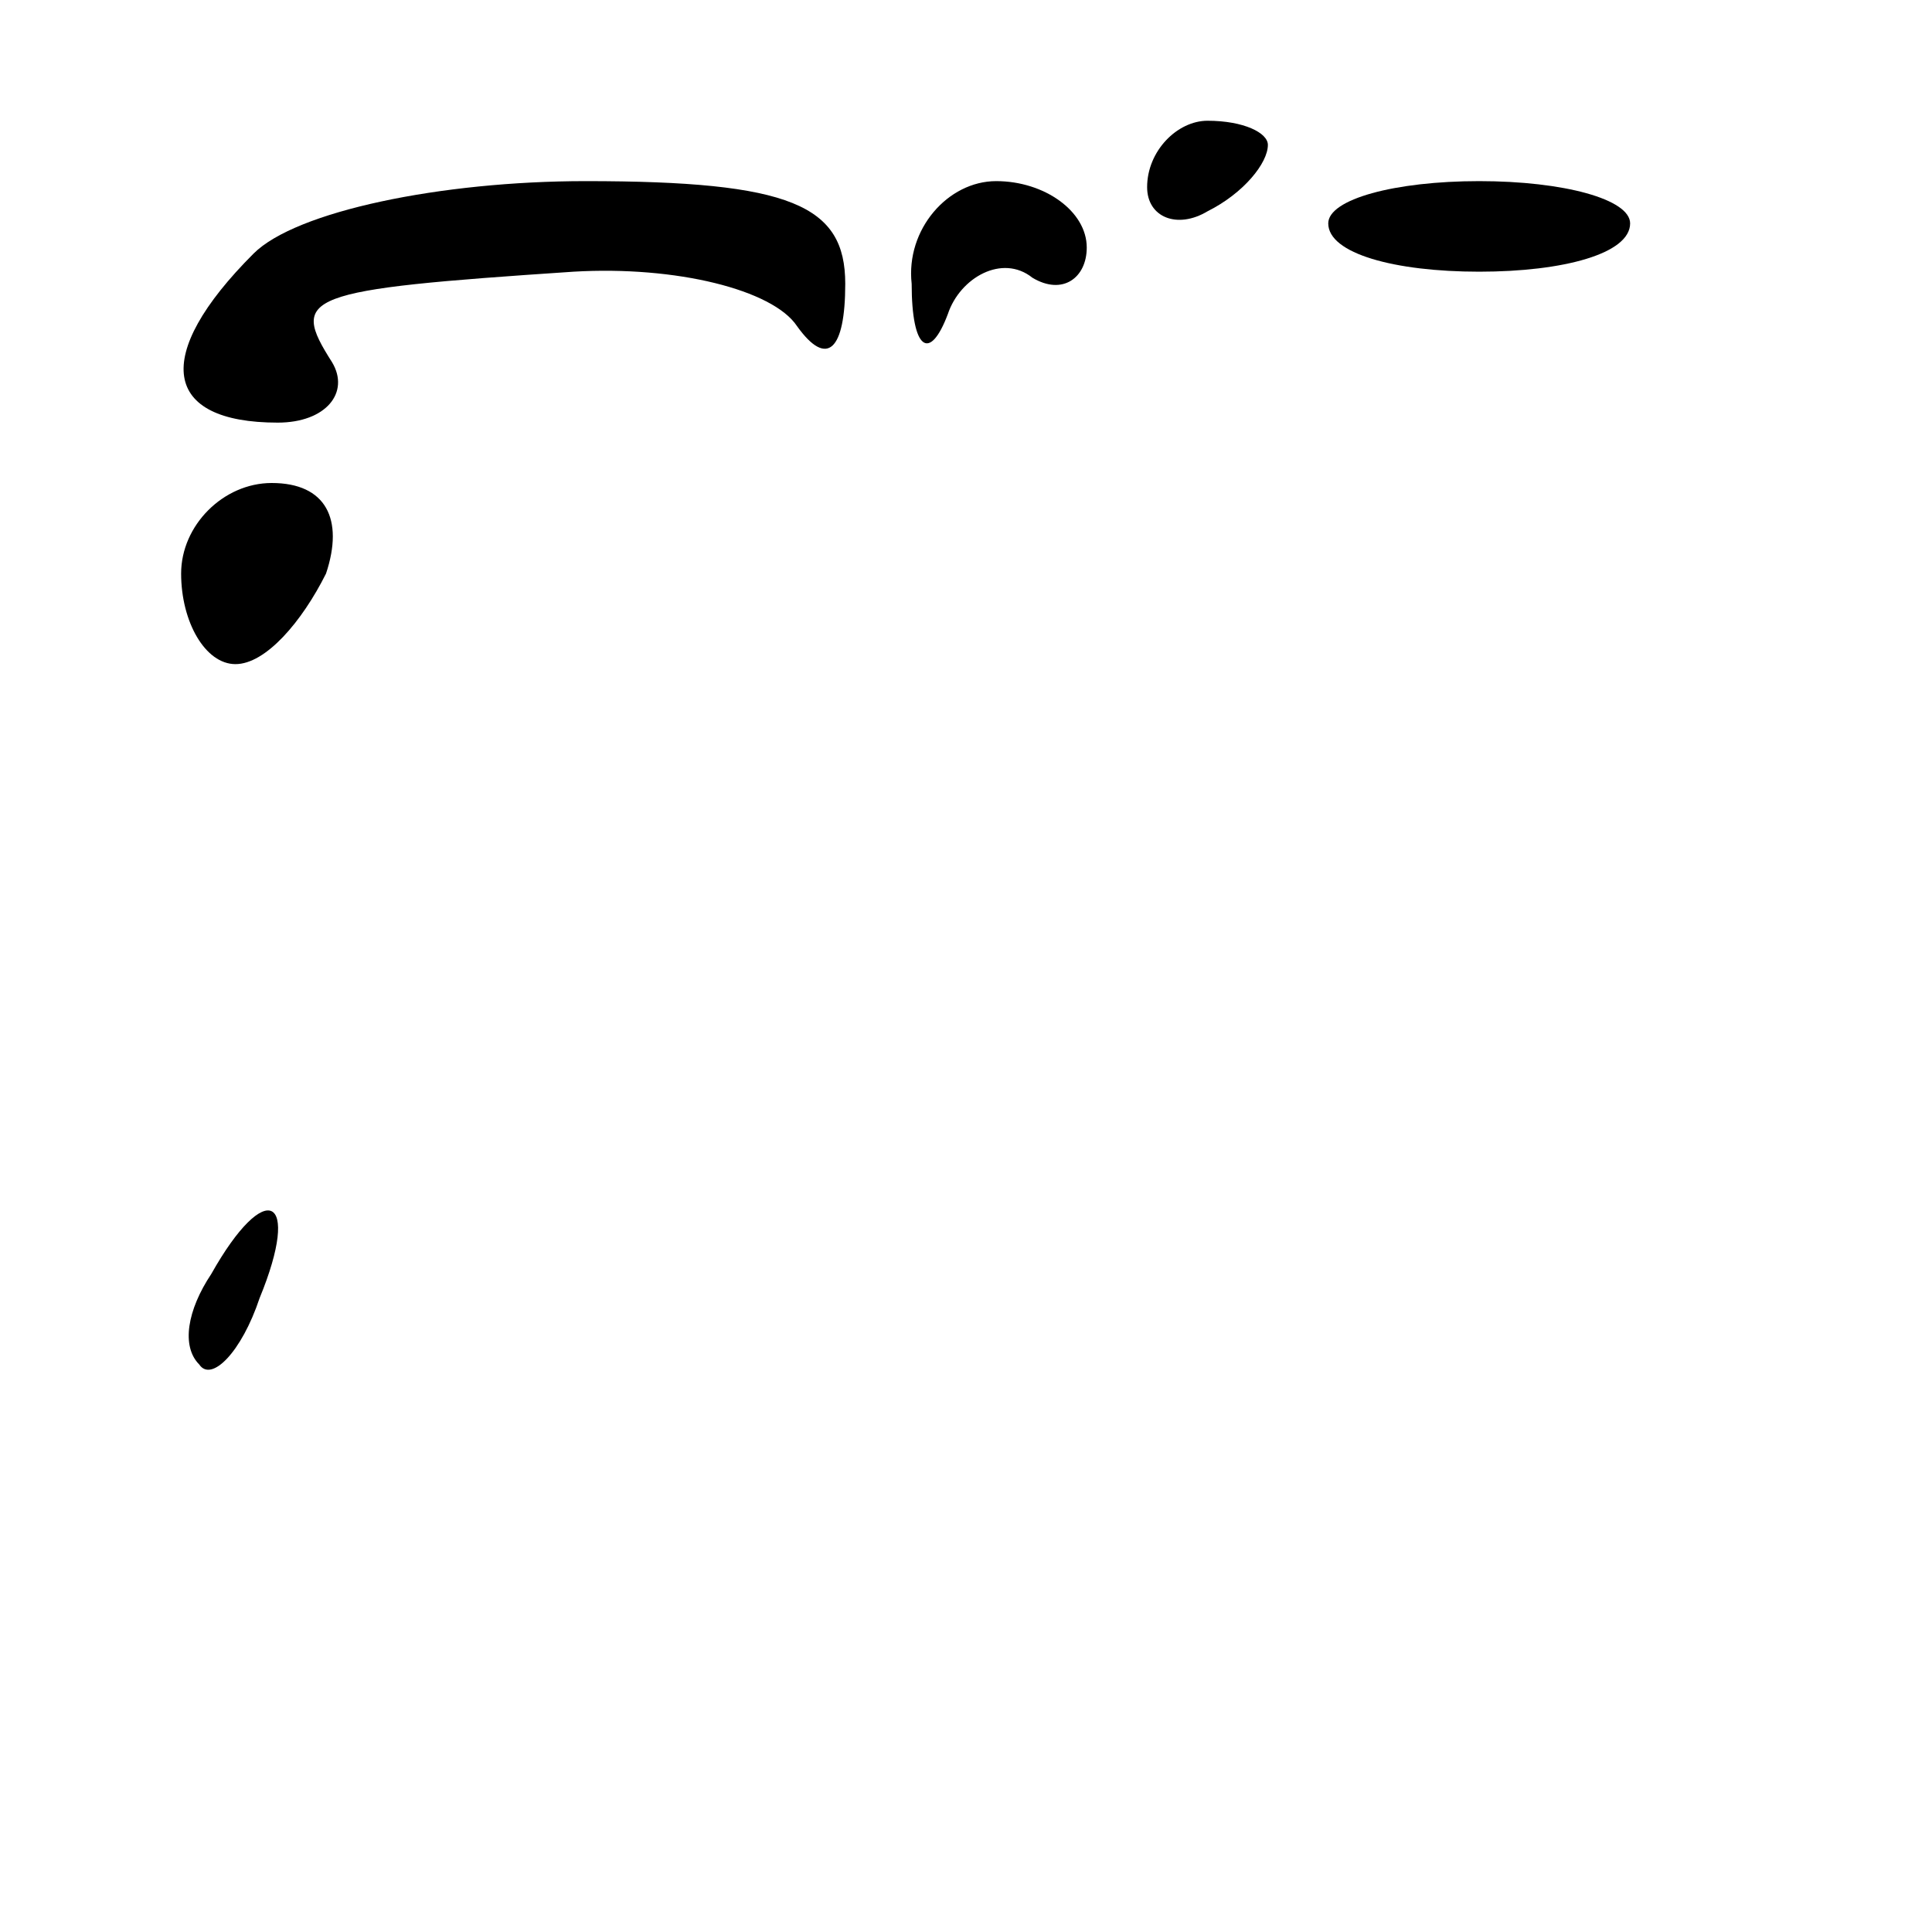 <?xml version="1.0" standalone="no"?>
<!DOCTYPE svg PUBLIC "-//W3C//DTD SVG 20010904//EN"
 "http://www.w3.org/TR/2001/REC-SVG-20010904/DTD/svg10.dtd">
<svg version="1.0" xmlns="http://www.w3.org/2000/svg"
 width="32pt" height="32pt" viewBox="0 0 32 32"
 preserveAspectRatio="xMidYMid meet">
<g transform="translate(0,32) scale(0.1,-0.1)"
fill="#000000" stroke="none">
<path fill="#000000" stroke="none" d="M190 289 c0 -5 5 -7 10 -4 6 3 10 8 10
11 0 2 -4 4 -10 4 -5 0 -10 -5 -10 -11z"/>
<path fill="#000000" stroke="none" d="M42 278 c-17 -17 -15 -28 4 -28 8 0 12
5 9 10 -7 11 -5 12 40 15 17 1 33 -3 37 -9 5 -7 8 -4 8 7 0 13 -9 17 -43 17
-24 0 -48 -5 -55 -12z"/>
<path fill="#000000" stroke="none" d="M151 273 c0 -11 3 -13 6 -5 2 6 9 10
14 6 5 -3 9 0 9 5 0 6 -7 11 -15 11 -8 0 -15 -8 -14 -17z"/>
<path fill="#000000" stroke="none" d="M220 283 c0 -5 11 -8 25 -8 14 0 25 3
25 8 0 4 -11 7 -25 7 -14 0 -25 -3 -25 -7z"/>
<path fill="#000000" stroke="none" d="M30 225 c0 -8 4 -15 9 -15 5 0 11 7 15
15 3 9 0 15 -9 15 -8 0 -15 -7 -15 -15z"/>
<path fill="#000000" stroke="none" d="M35 109 c-4 -6 -5 -12 -2 -15 2 -3 7 2
10 11 7 17 1 20 -8 4z"/>
</g>
</svg>
